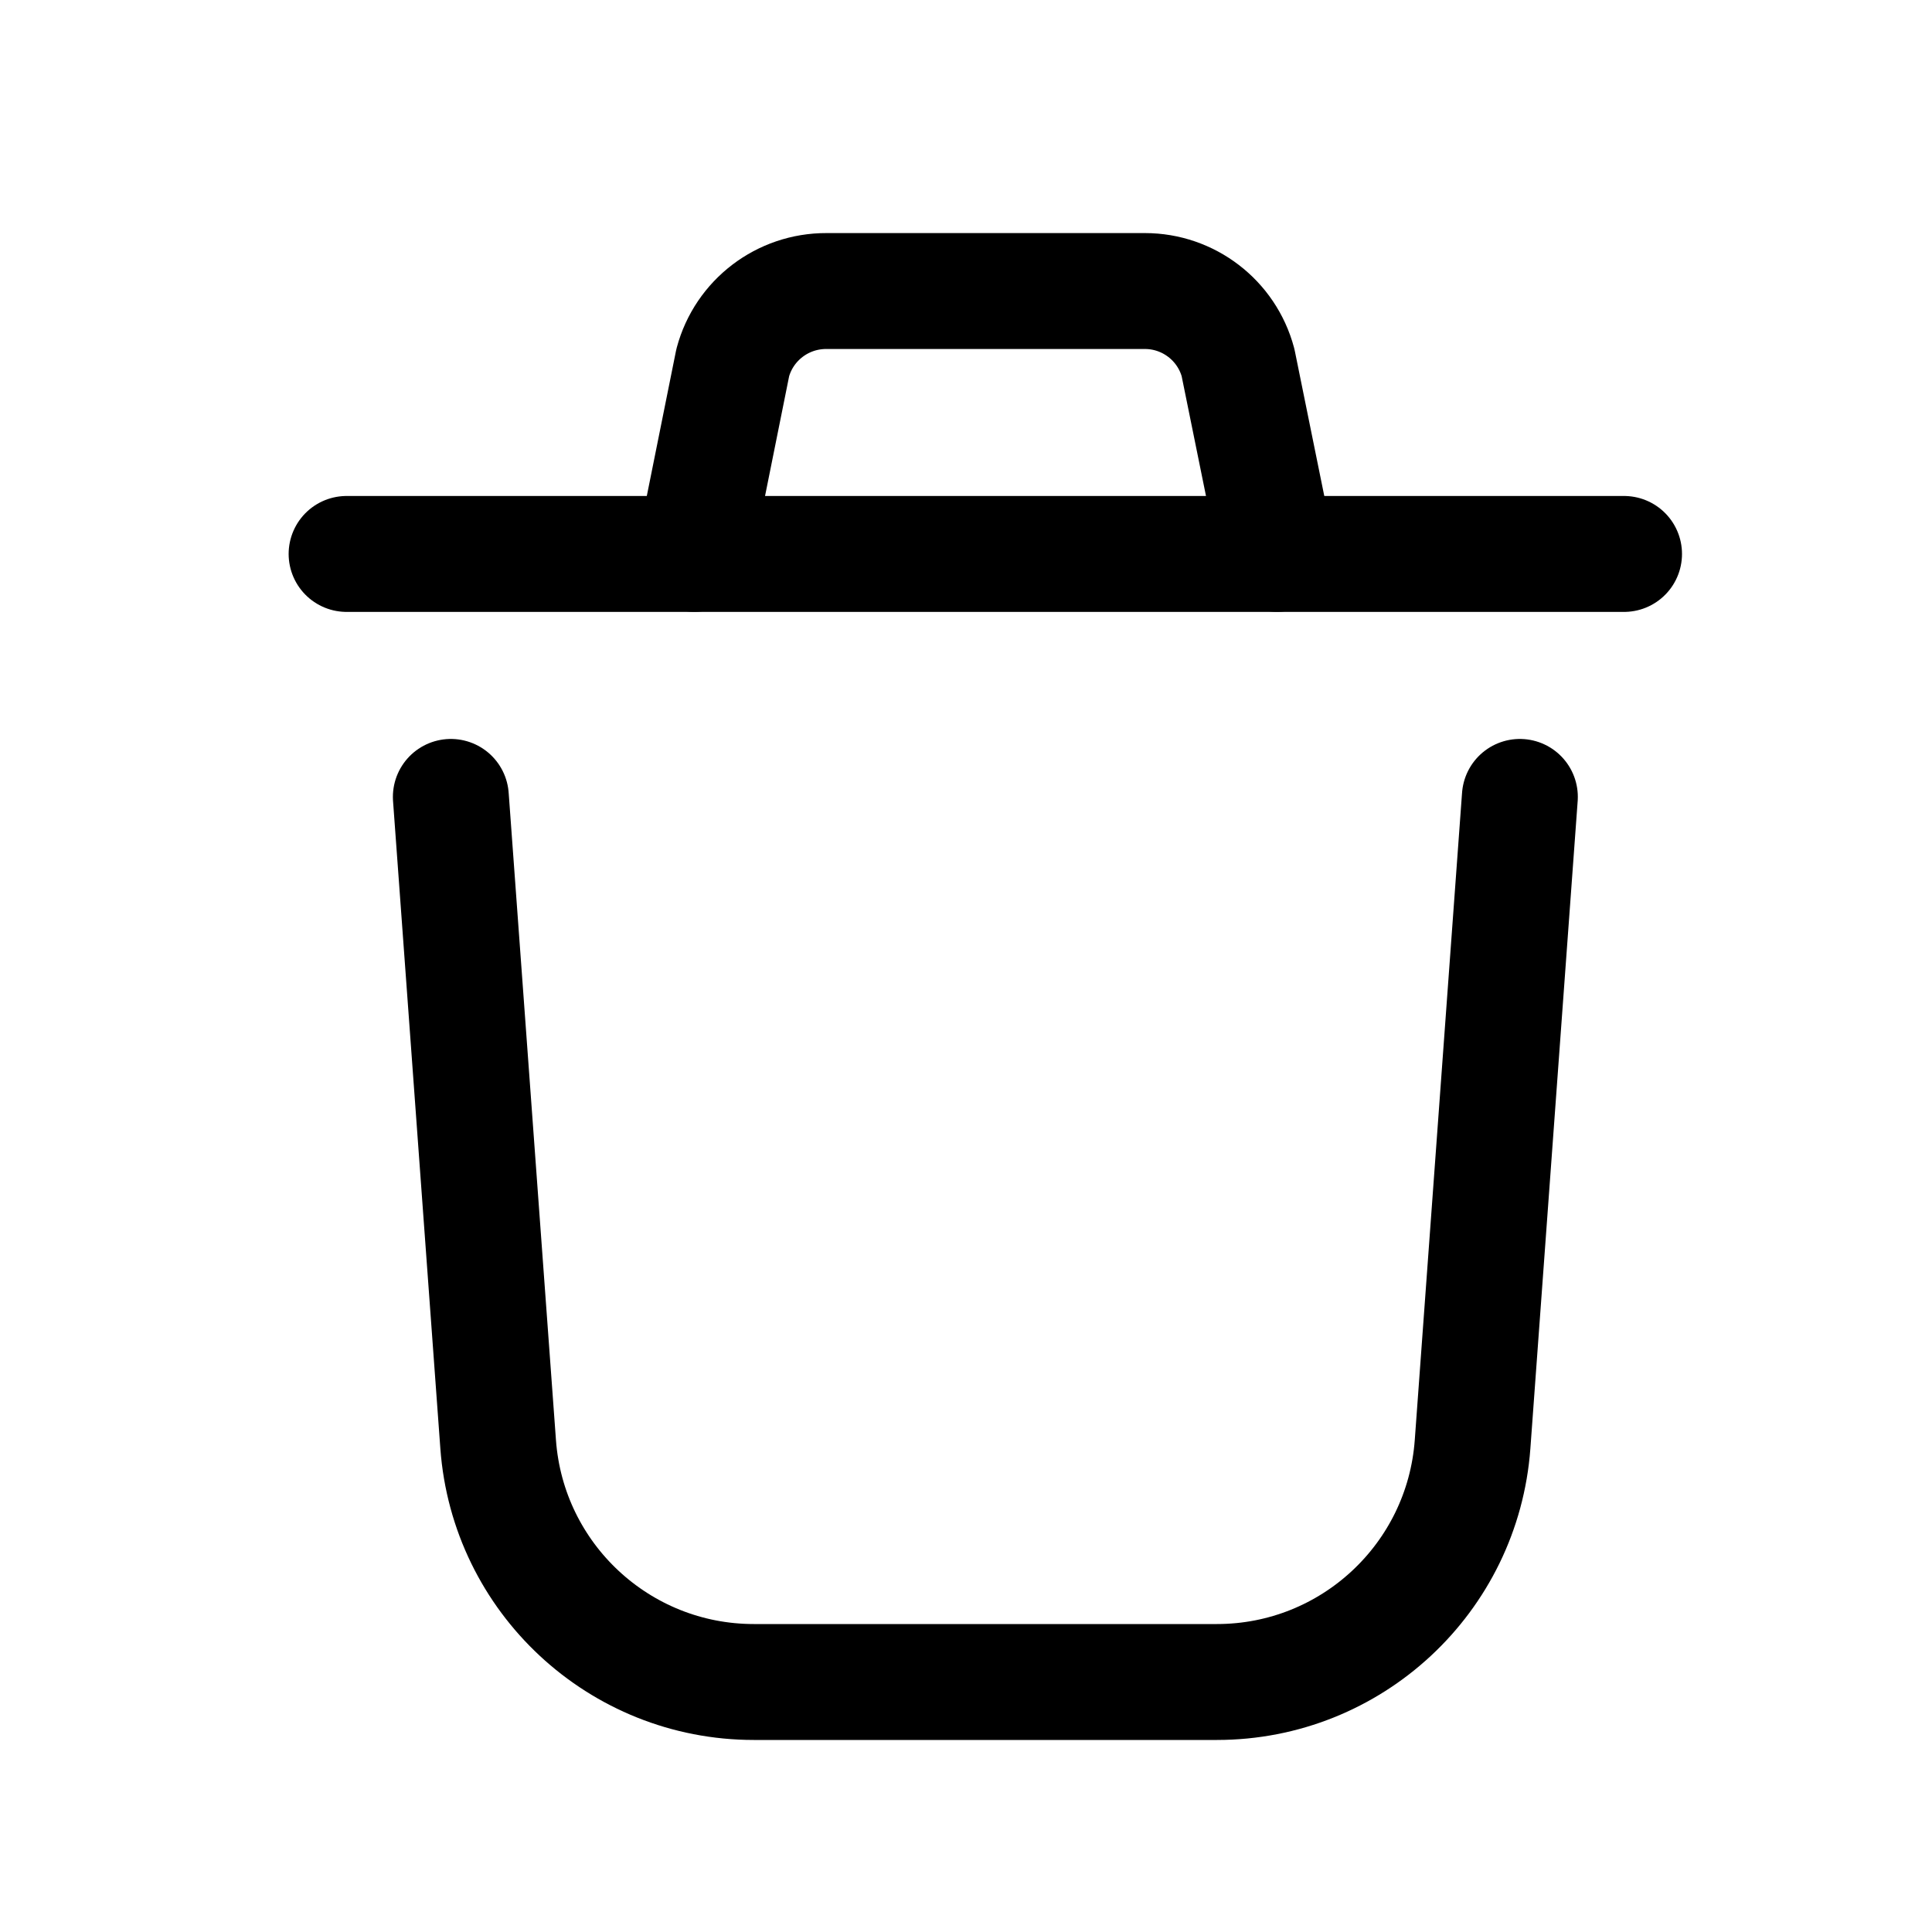<svg width="25" height="25" viewBox="0 0 25 25" fill="none" xmlns="http://www.w3.org/2000/svg">
<path d="M21.015 7.168H4.485" stroke="black" stroke-width="1.5" stroke-linecap="round" stroke-linejoin="round"/>
<path d="M19.667 10.312L19.055 18.689C18.928 20.422 17.485 21.765 15.747 21.765H9.754C8.016 21.765 6.572 20.422 6.446 18.688L5.834 10.312" stroke="black" stroke-width="1.5" stroke-linecap="round" stroke-linejoin="round"/>
<path d="M16.523 7.167L16.02 4.691C15.874 4.145 15.379 3.766 14.815 3.766H10.694C10.127 3.764 9.629 4.143 9.482 4.691L8.984 7.167" stroke="black" stroke-width="1.5" stroke-linecap="round" stroke-linejoin="round"/>
</svg>